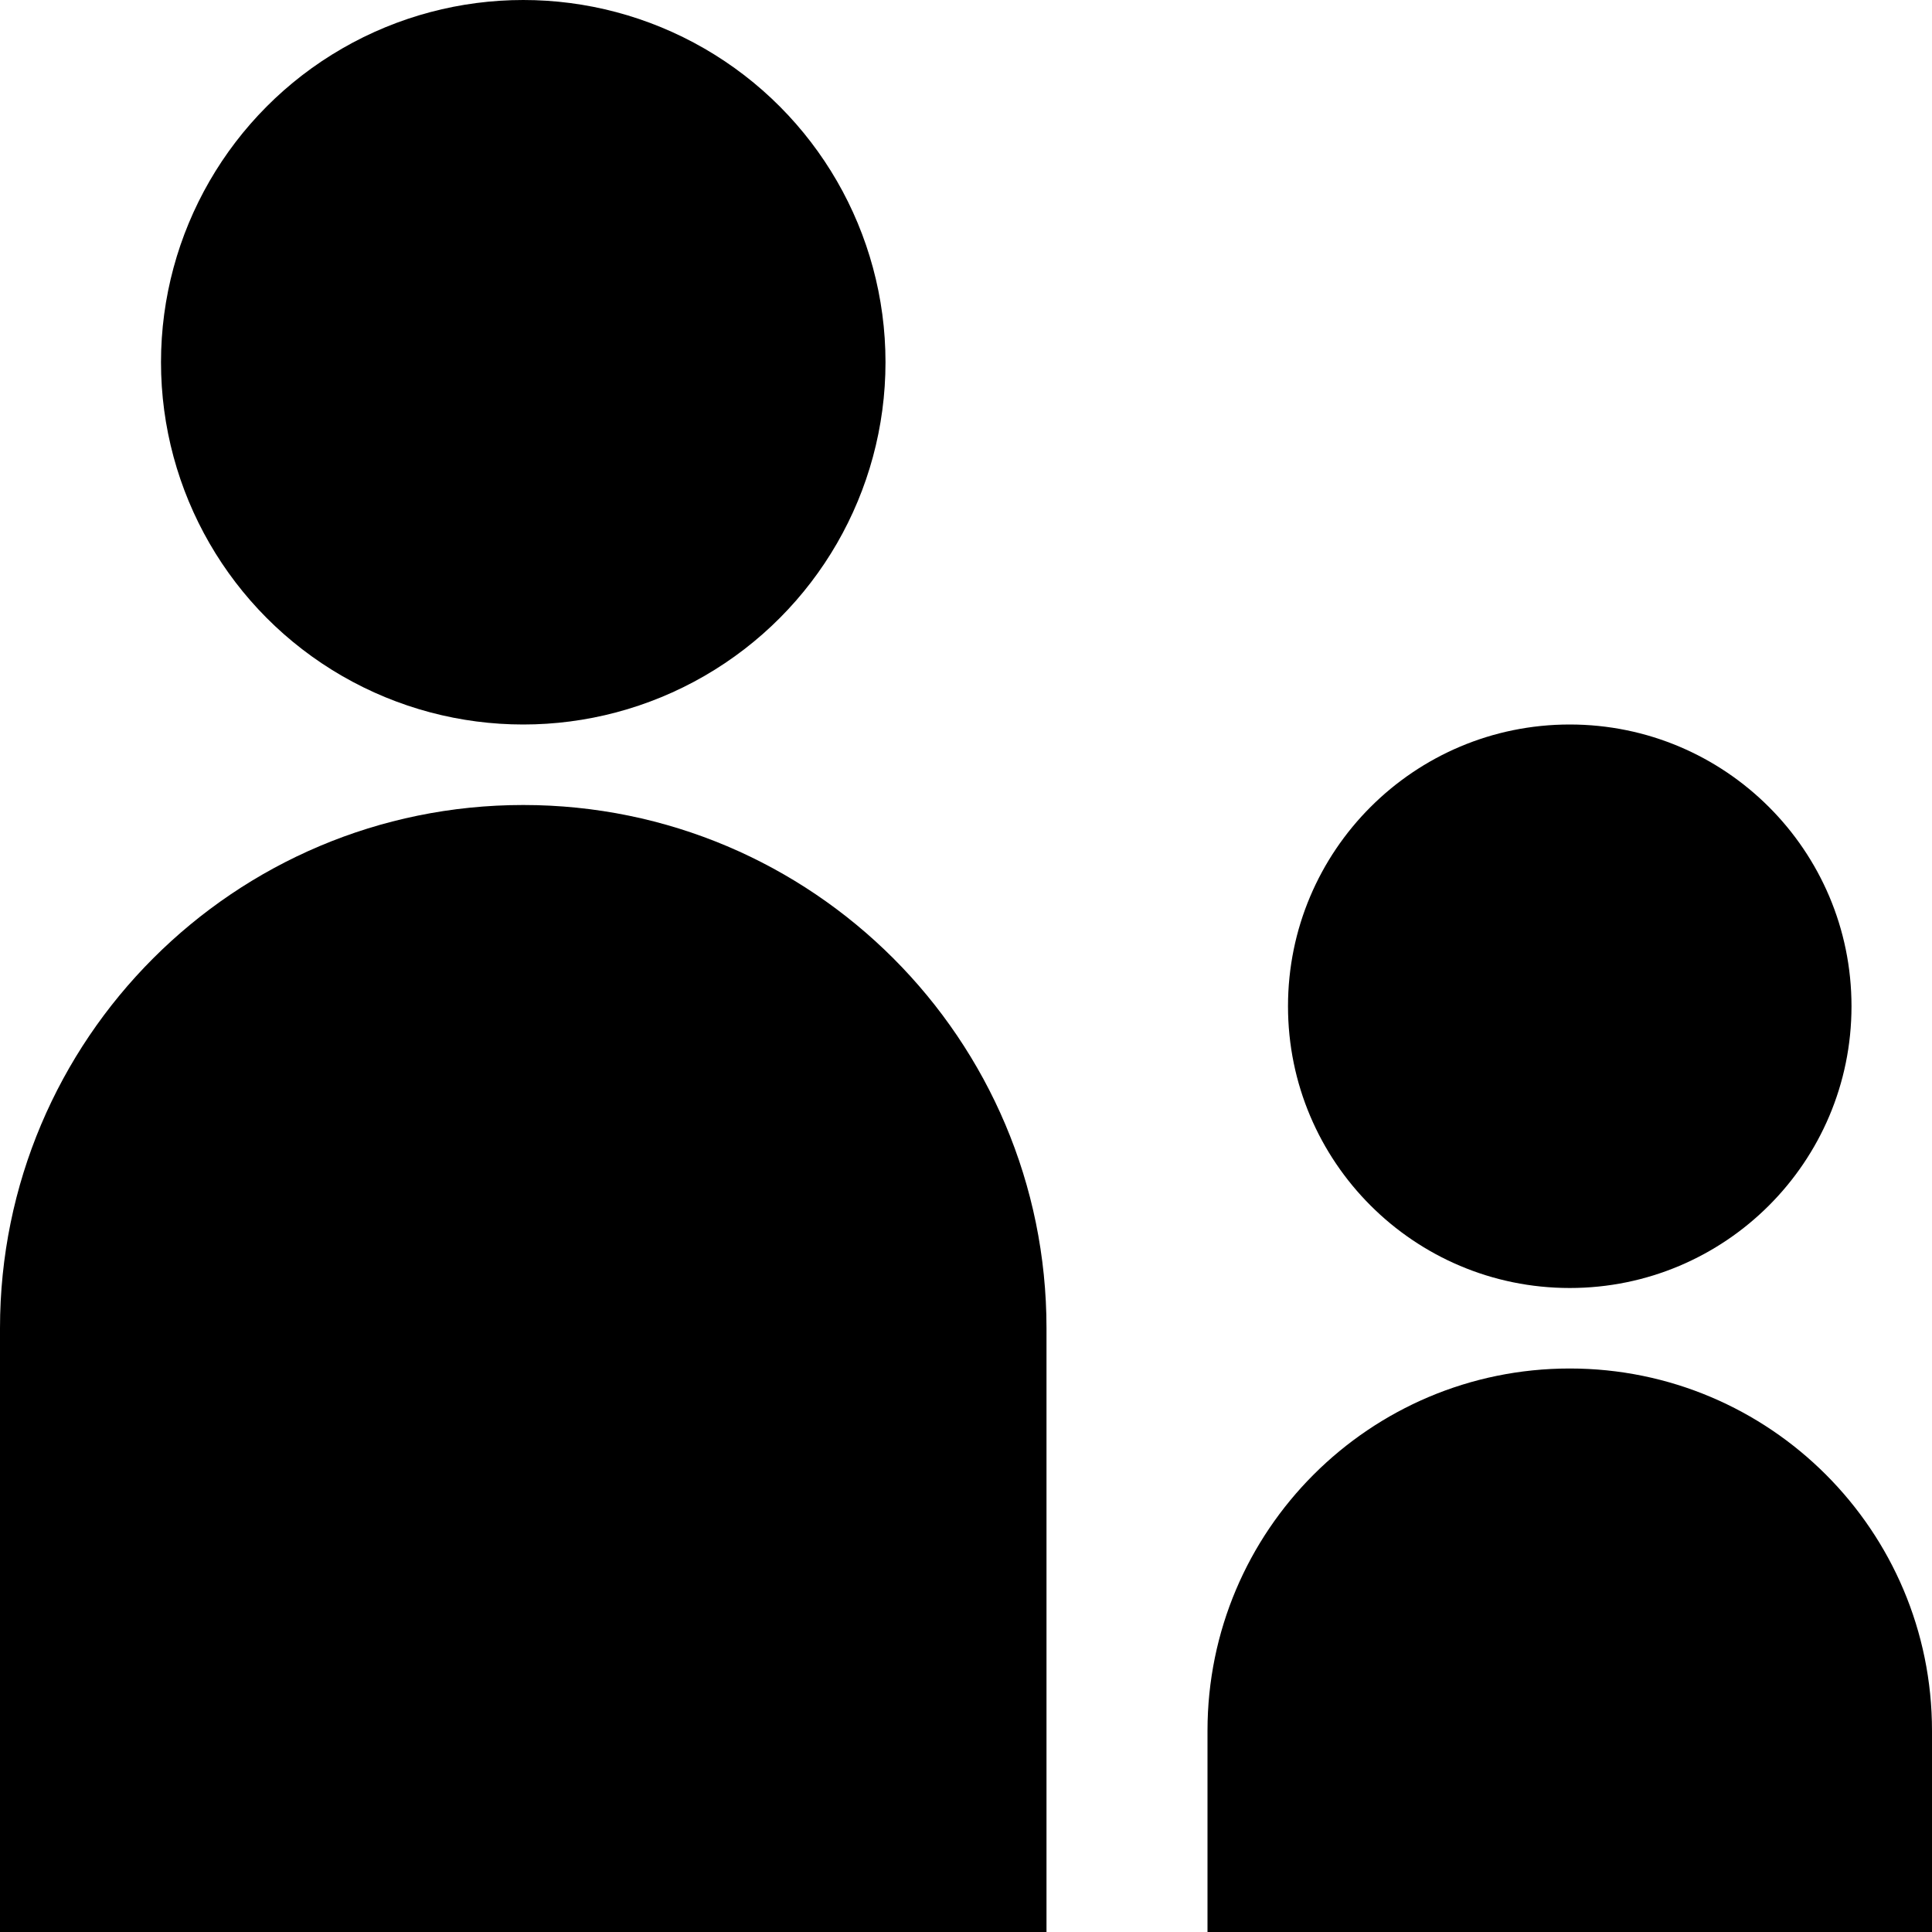 <svg width="1em" height="1em" viewBox="0 0 24 24" fill="none" xmlns="http://www.w3.org/2000/svg">
<circle cx="6.5" cy="4.5" r="4.5" fill="currentColor"/>
<circle cx="19.5" cy="12.5" r="3.5" fill="currentColor"/>
<path d="M0 16.5C0 12.91 2.91 10 6.5 10C10.09 10 13 12.91 13 16.5V24H0V16.5Z" fill="currentColor"/>
<path d="M15 21.5C15 19.015 17.015 17 19.5 17C21.985 17 24 19.015 24 21.5V24H15V21.5Z" fill="currentColor"/>
</svg>

